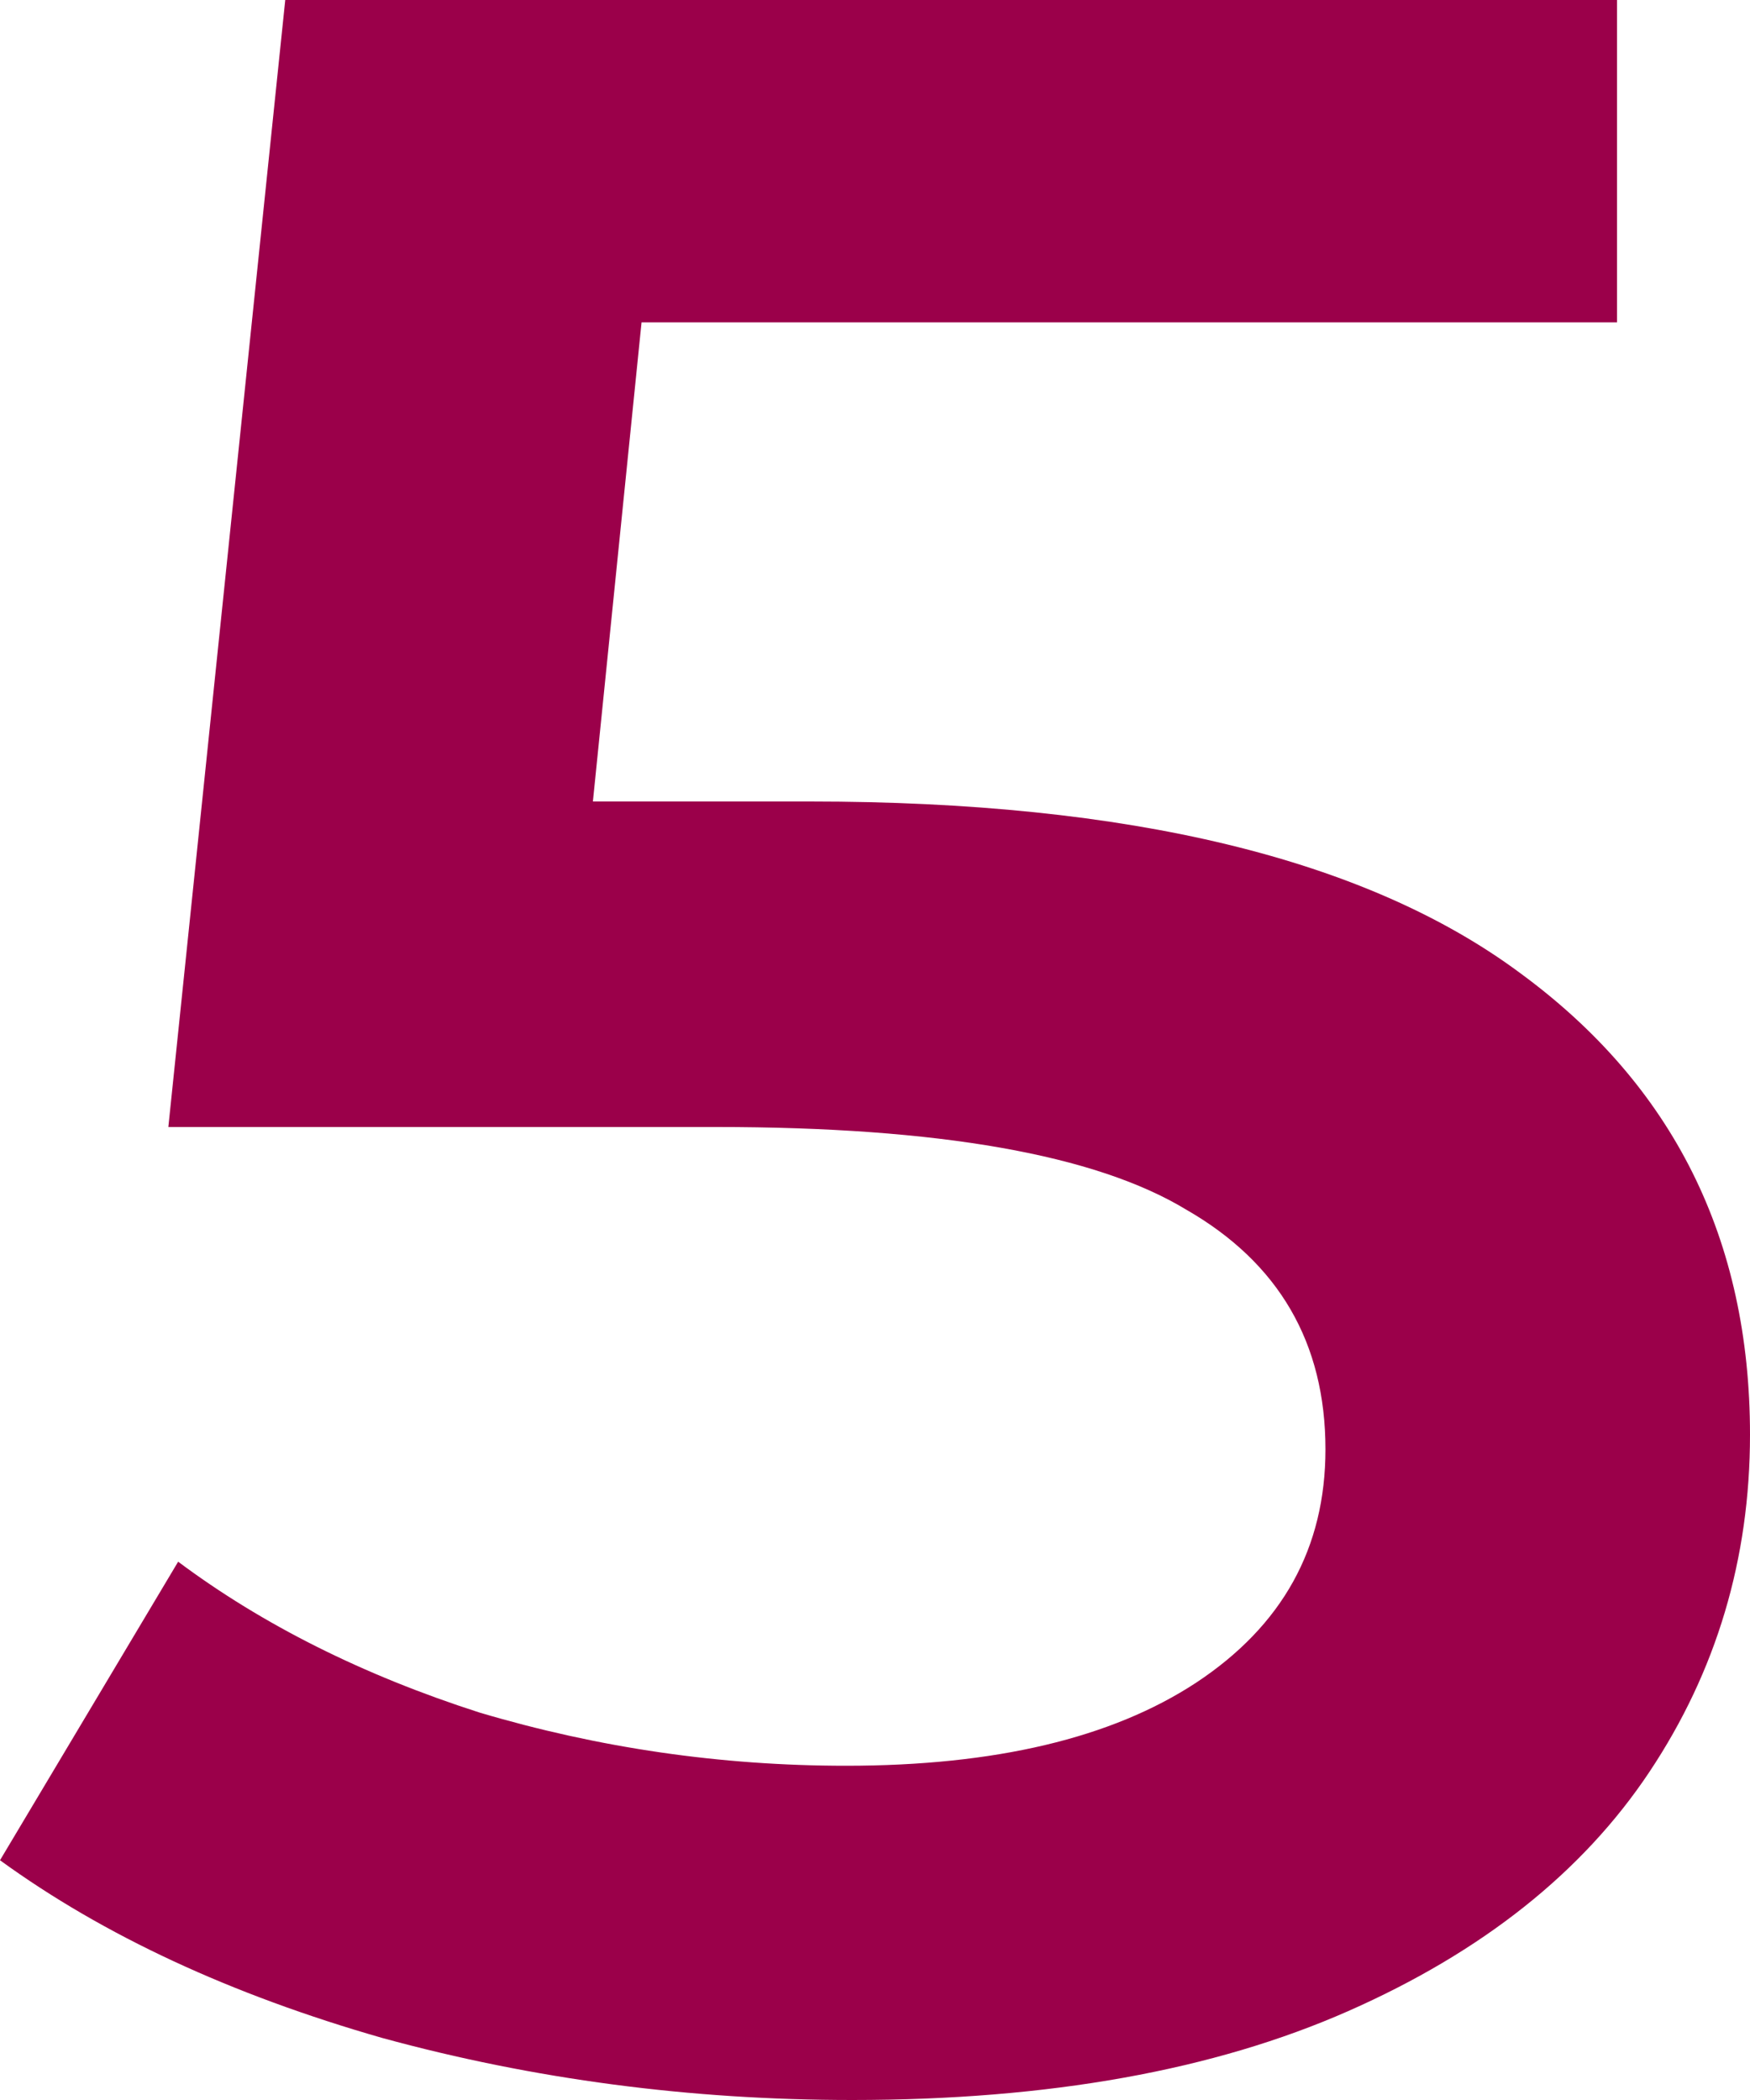 <svg width="5" height="6" viewBox="0 0 5 6" fill="none" xmlns="http://www.w3.org/2000/svg">
<path d="M2.315 2.29C3.228 2.29 3.904 2.454 4.343 2.78C4.781 3.101 5 3.541 5 4.099C5 4.454 4.904 4.775 4.713 5.062C4.522 5.349 4.235 5.577 3.852 5.746C3.469 5.915 2.997 6 2.435 6C1.972 6 1.525 5.941 1.093 5.823C0.66 5.699 0.296 5.53 0 5.315L0.509 4.462C0.75 4.642 1.037 4.786 1.37 4.893C1.71 4.994 2.059 5.045 2.417 5.045C2.843 5.045 3.176 4.966 3.417 4.808C3.664 4.645 3.787 4.423 3.787 4.141C3.787 3.837 3.654 3.608 3.389 3.456C3.13 3.299 2.682 3.22 2.046 3.22H0.481L0.815 0H4.62V0.921H1.833L1.694 2.29H2.315Z" fill="#9B004A"/>
</svg>
